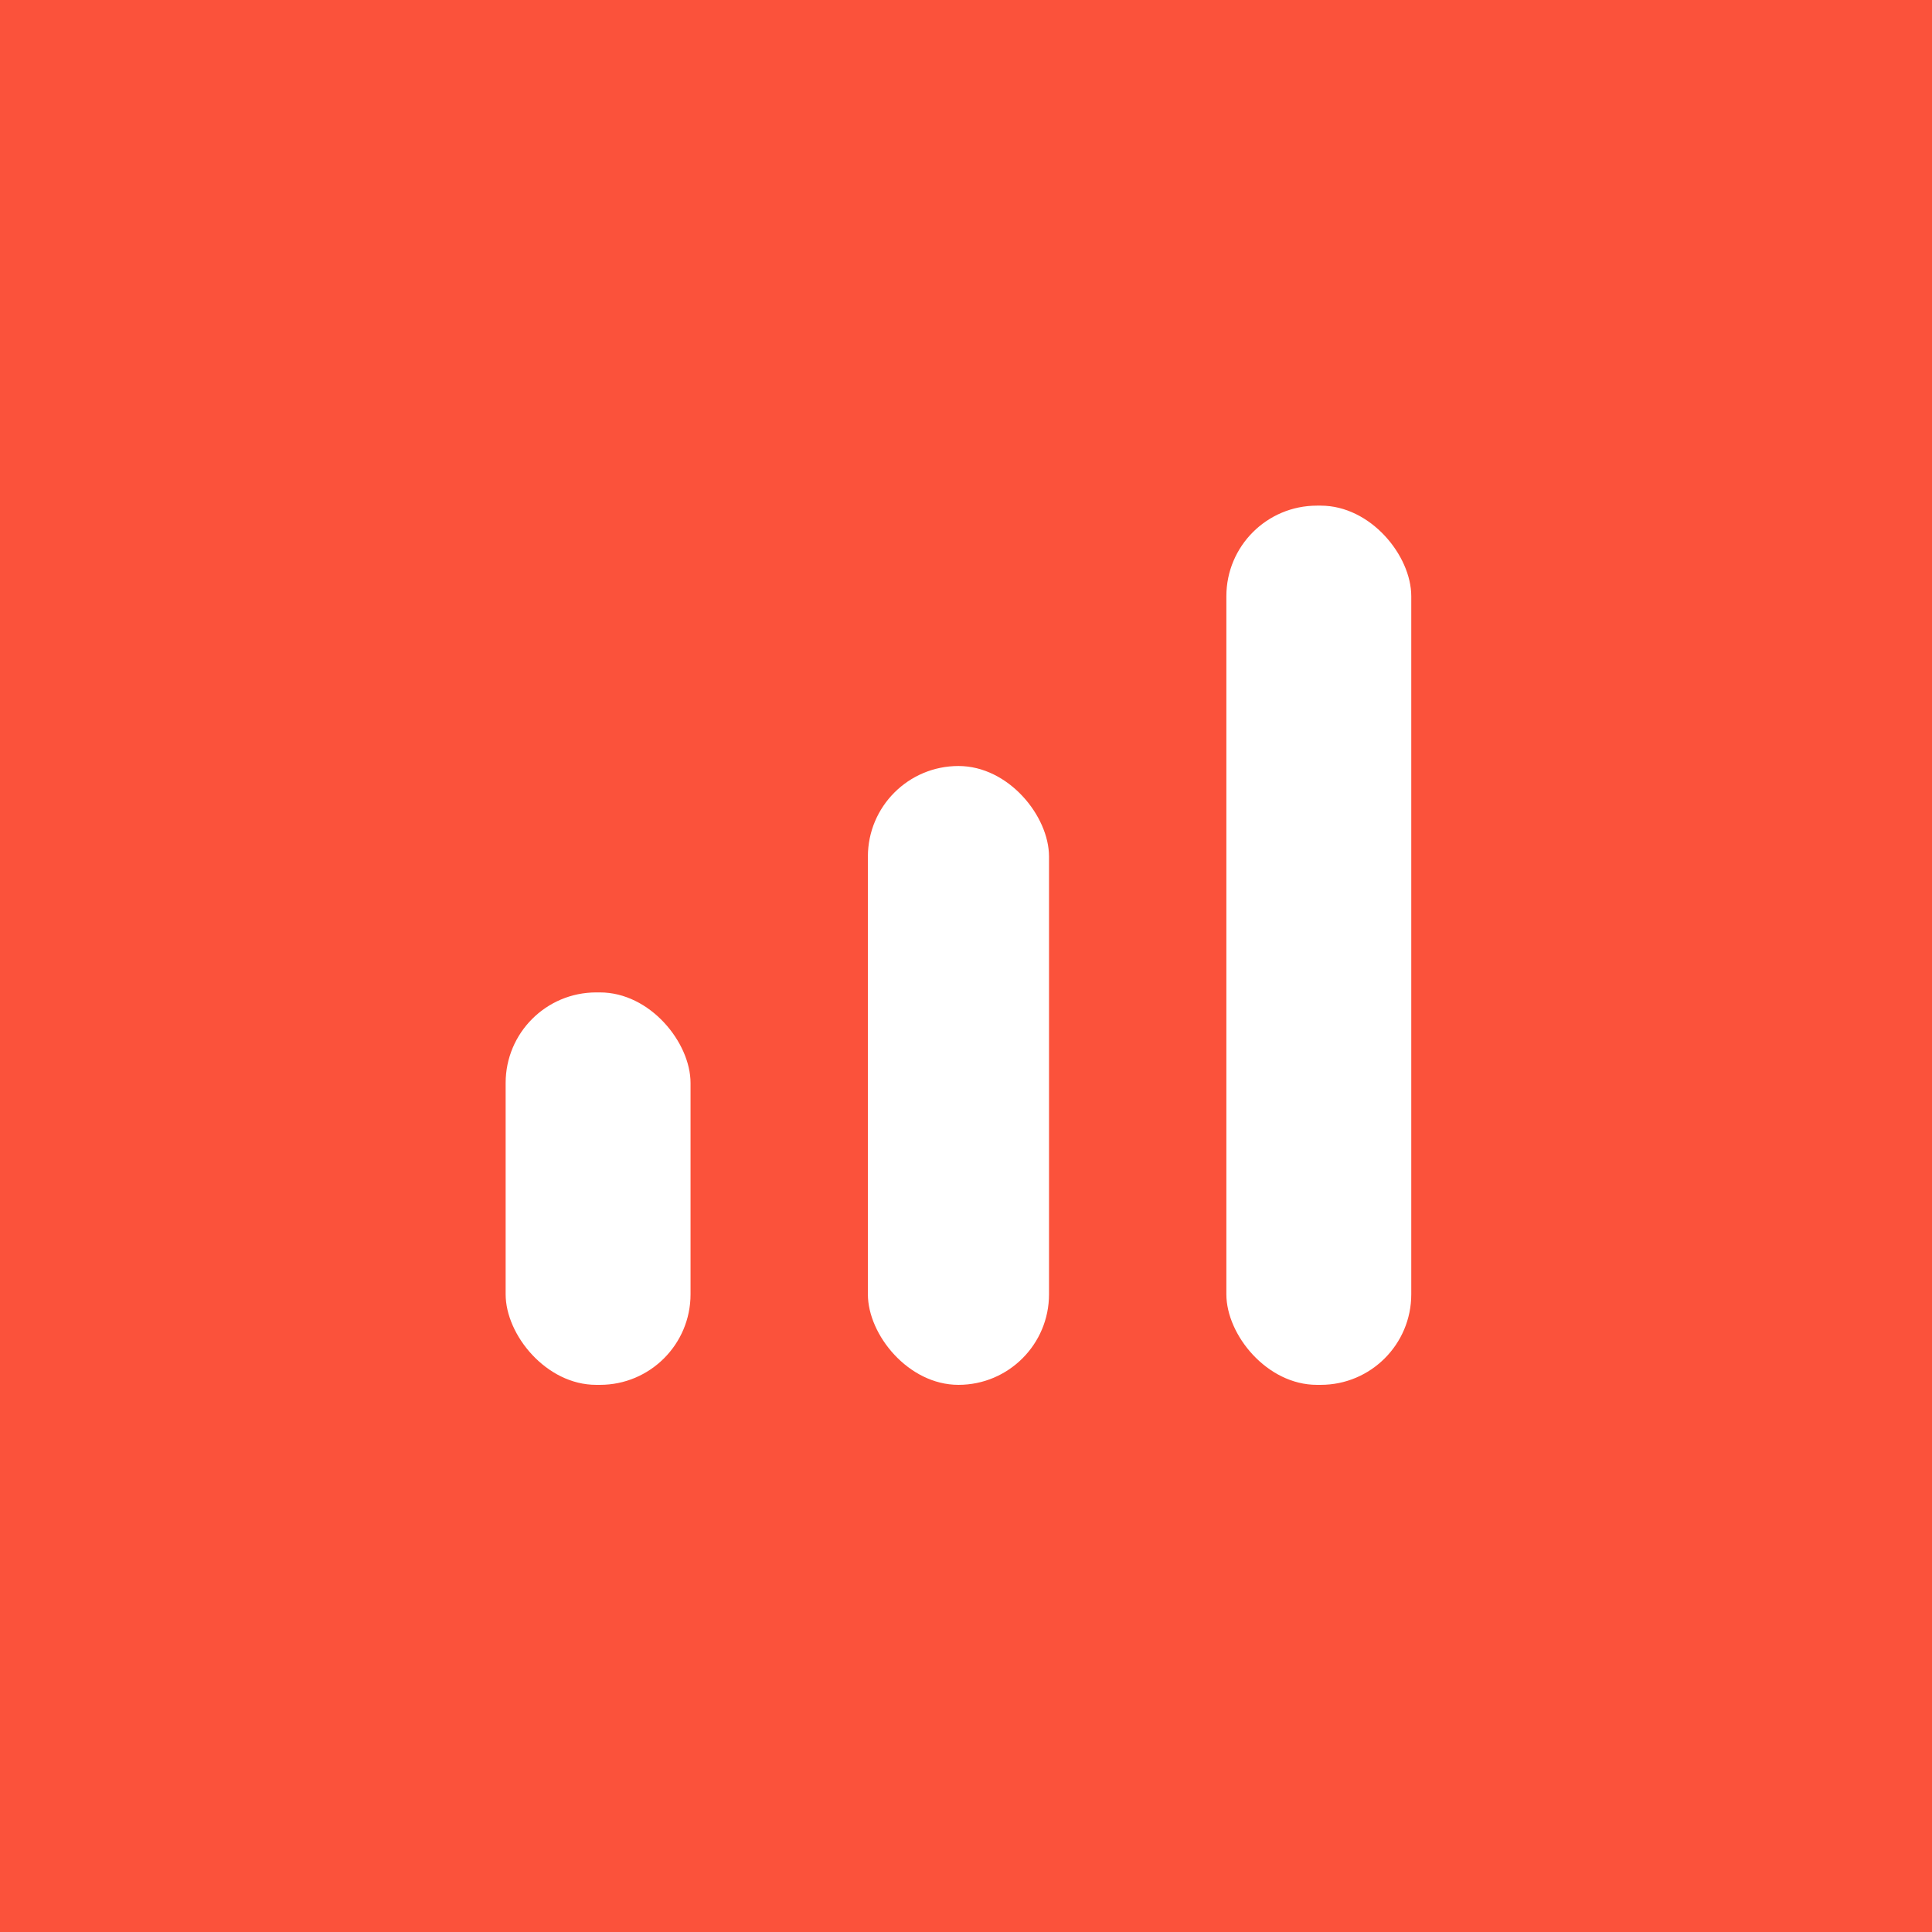 <svg xmlns="http://www.w3.org/2000/svg" width="512" height="512" viewBox="0 0 512 512" role="img" aria-label="sevDesk style icon (three rounded bars)"><rect x="0" y="0" width="512" height="512" fill="#fb523b" /><rect x="134" y="263" width="49" height="104" fill="#ffffff" rx="24" ry="24" /><rect x="230" y="203" width="48" height="164" fill="#ffffff" rx="24" ry="24" /><rect x="325" y="134" width="49" height="233" fill="#ffffff" rx="24" ry="24" /></svg>